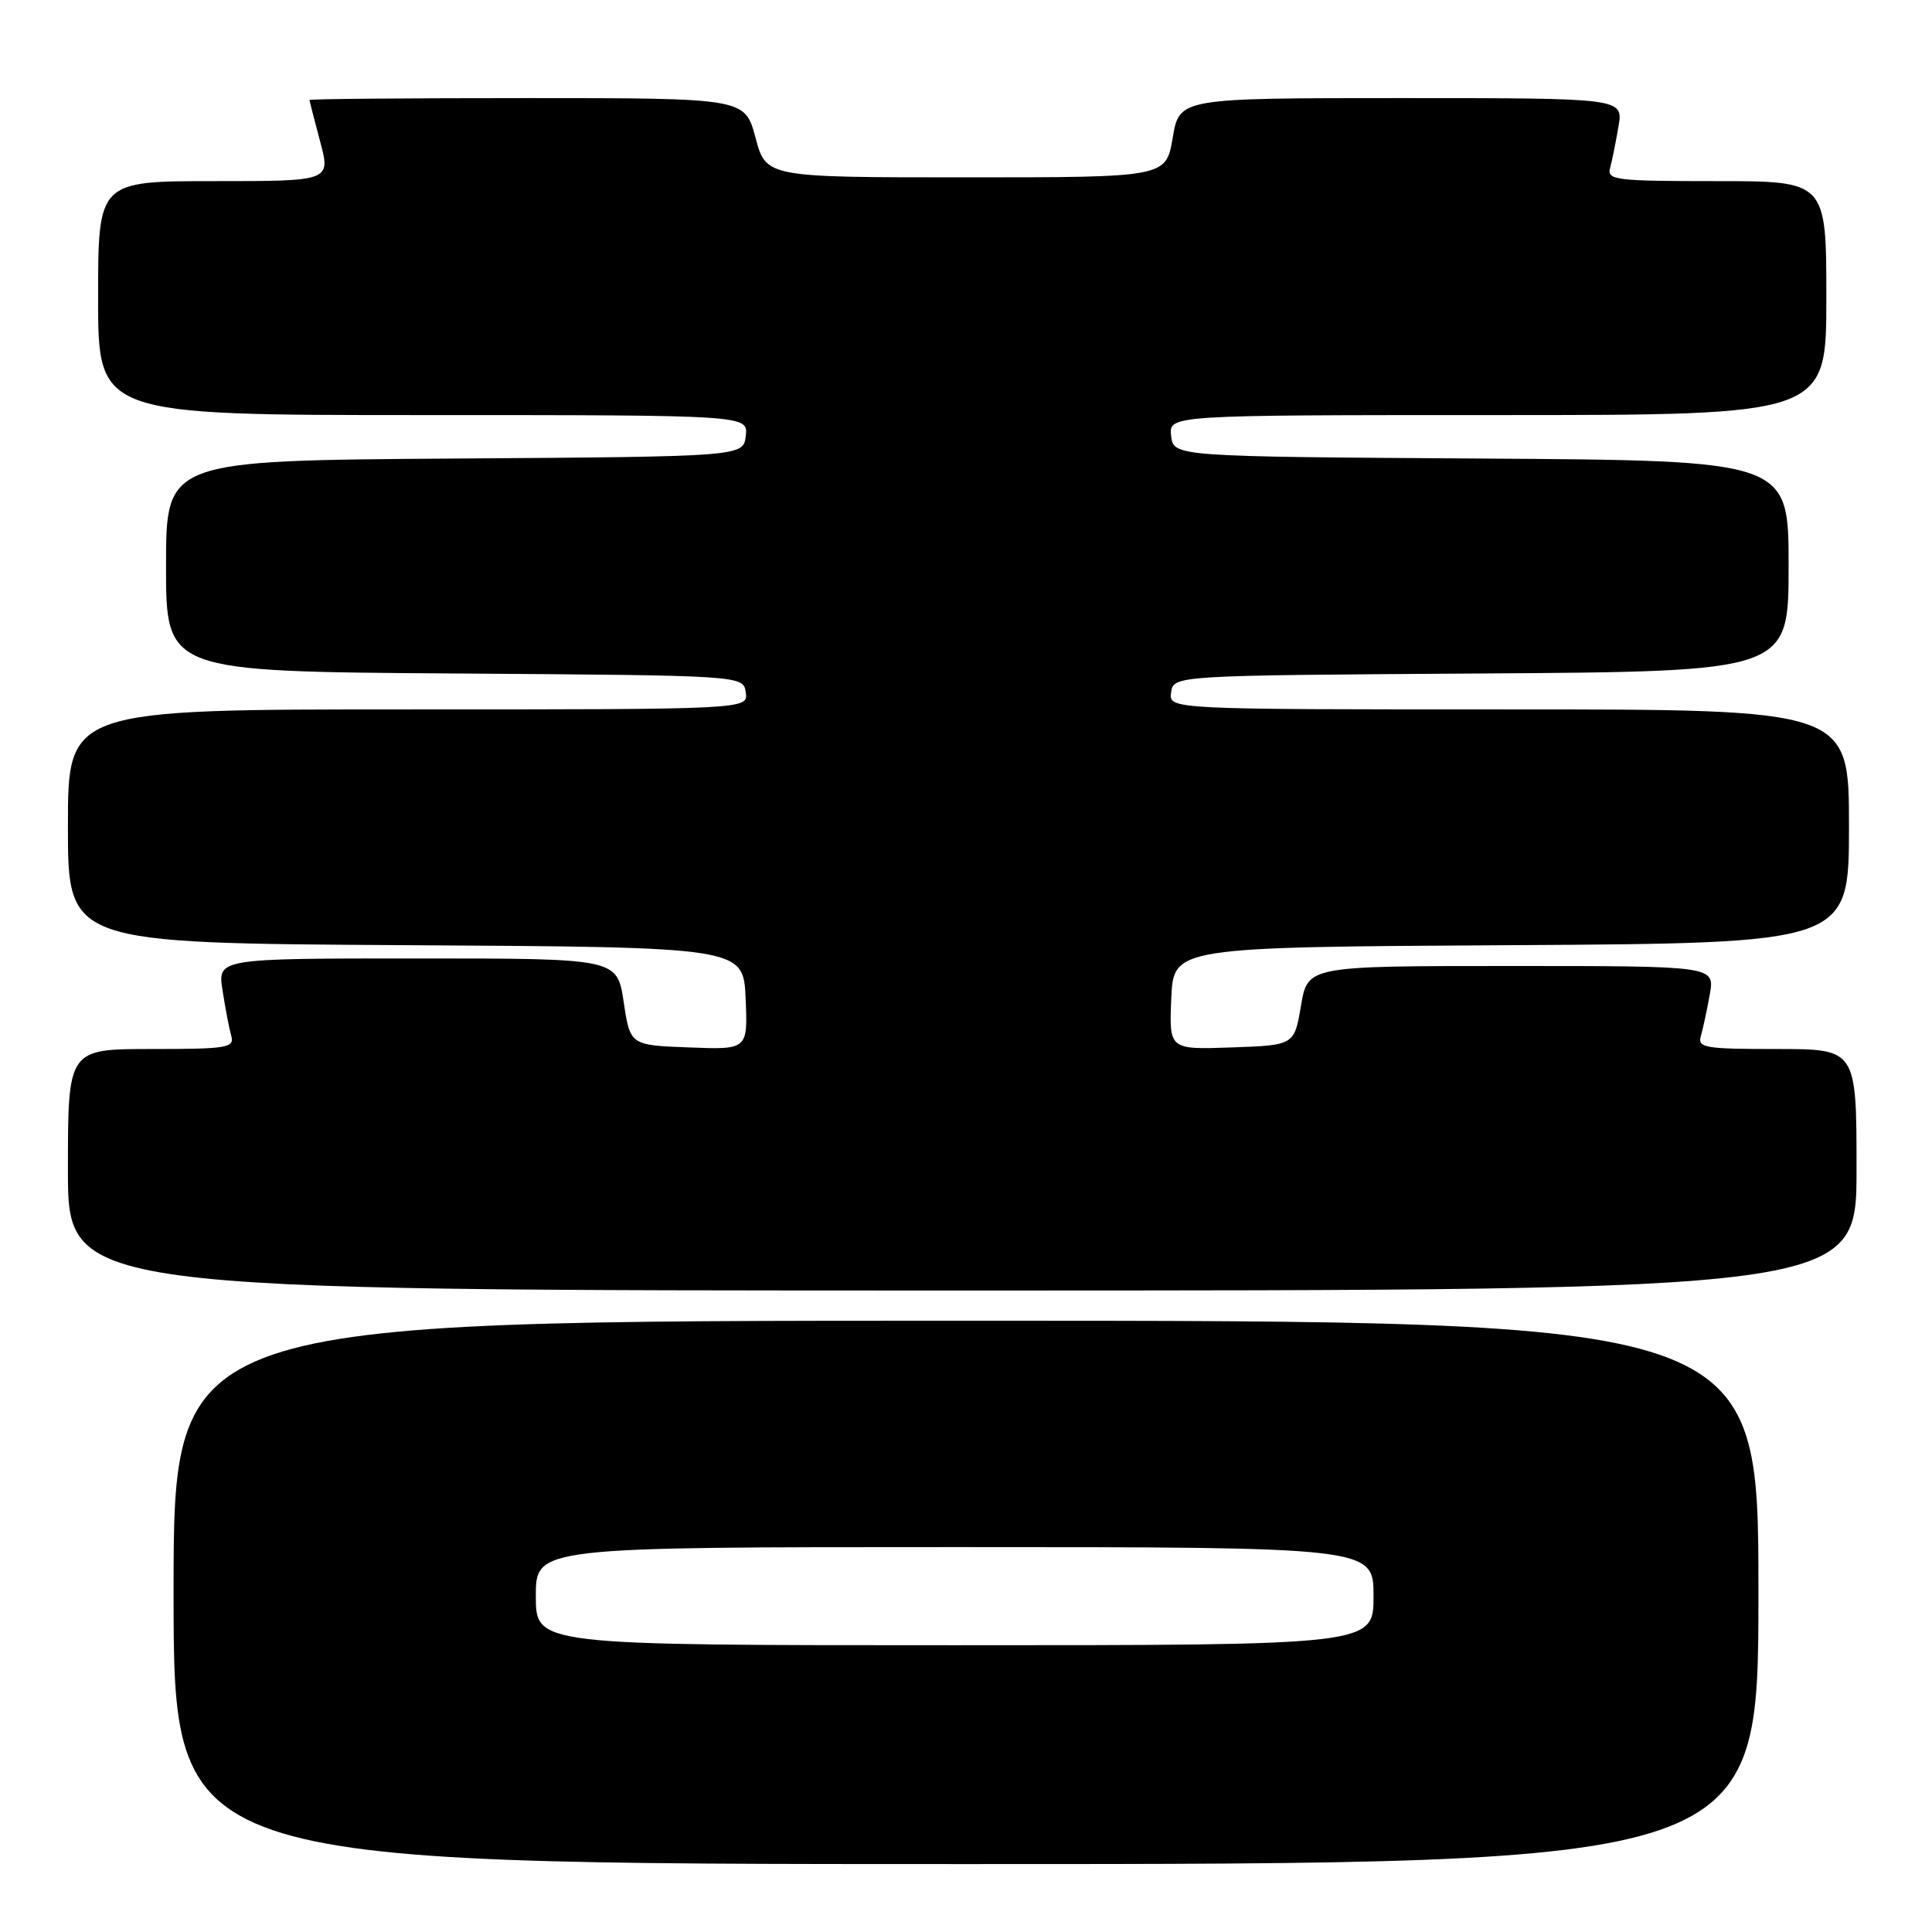 <?xml version="1.0" encoding="UTF-8" standalone="no"?>
<!DOCTYPE svg PUBLIC "-//W3C//DTD SVG 1.1//EN" "http://www.w3.org/Graphics/SVG/1.1/DTD/svg11.dtd" >
<svg xmlns="http://www.w3.org/2000/svg" xmlns:xlink="http://www.w3.org/1999/xlink" version="1.1" viewBox="0 0 256 256">
 <g >
 <path fill="currentColor"
d=" M 233.00 211.00 C 233.00 175.00 233.00 175.00 128.00 175.00 C 23.00 175.00 23.00 175.00 23.00 211.00 C 23.00 247.00 23.00 247.00 128.00 247.00 C 233.00 247.00 233.00 247.00 233.00 211.00 Z  M 246.00 155.00 C 246.00 139.00 246.00 139.00 235.43 139.00 C 225.84 139.00 224.91 138.84 225.38 137.25 C 225.66 136.29 226.19 133.81 226.56 131.75 C 227.22 128.00 227.22 128.00 200.25 128.00 C 173.28 128.00 173.28 128.00 172.39 133.25 C 171.50 138.50 171.50 138.50 163.20 138.79 C 154.91 139.08 154.91 139.08 155.20 132.29 C 155.50 125.50 155.50 125.50 200.25 125.24 C 245.00 124.98 245.00 124.98 245.00 109.49 C 245.00 94.00 245.00 94.00 199.93 94.00 C 154.86 94.00 154.86 94.00 155.18 91.75 C 155.50 89.50 155.50 89.50 196.25 89.24 C 237.00 88.98 237.00 88.98 237.00 75.00 C 237.00 61.02 237.00 61.02 196.25 60.76 C 155.50 60.50 155.50 60.50 155.18 57.75 C 154.87 55.00 154.87 55.00 198.43 55.00 C 242.00 55.00 242.00 55.00 242.00 39.50 C 242.00 24.00 242.00 24.00 227.43 24.00 C 214.04 24.00 212.90 23.86 213.35 22.25 C 213.61 21.29 214.11 18.81 214.46 16.75 C 215.09 13.00 215.09 13.00 185.69 13.00 C 156.28 13.00 156.28 13.00 155.39 18.25 C 154.50 23.50 154.50 23.50 128.01 23.50 C 101.52 23.50 101.52 23.50 100.11 18.25 C 98.71 13.00 98.71 13.00 69.86 13.00 C 53.98 13.00 41.01 13.11 41.01 13.25 C 41.02 13.39 41.65 15.86 42.42 18.75 C 43.82 24.00 43.82 24.00 28.41 24.00 C 13.00 24.00 13.00 24.00 13.00 39.50 C 13.00 55.00 13.00 55.00 56.07 55.00 C 99.13 55.00 99.13 55.00 98.82 57.75 C 98.50 60.50 98.50 60.50 60.25 60.76 C 22.00 61.02 22.00 61.02 22.00 75.00 C 22.00 88.98 22.00 88.98 60.25 89.24 C 98.50 89.50 98.50 89.50 98.82 91.75 C 99.14 94.00 99.14 94.00 54.07 94.00 C 9.00 94.00 9.00 94.00 9.00 109.49 C 9.00 124.98 9.00 124.98 53.75 125.24 C 98.50 125.50 98.50 125.50 98.80 132.29 C 99.09 139.09 99.09 139.09 91.30 138.79 C 83.50 138.50 83.50 138.50 82.64 132.75 C 81.77 127.00 81.77 127.00 55.30 127.00 C 28.82 127.00 28.82 127.00 29.49 131.25 C 29.85 133.59 30.37 136.29 30.64 137.25 C 31.09 138.84 30.13 139.00 20.07 139.00 C 9.00 139.00 9.00 139.00 9.00 155.00 C 9.00 171.00 9.00 171.00 127.50 171.00 C 246.00 171.00 246.00 171.00 246.00 155.00 Z  M 71.00 211.50 C 71.00 205.00 71.00 205.00 126.50 205.00 C 182.00 205.00 182.00 205.00 182.00 211.50 C 182.00 218.00 182.00 218.00 126.50 218.00 C 71.00 218.00 71.00 218.00 71.00 211.50 Z "/>
</g>
</svg>